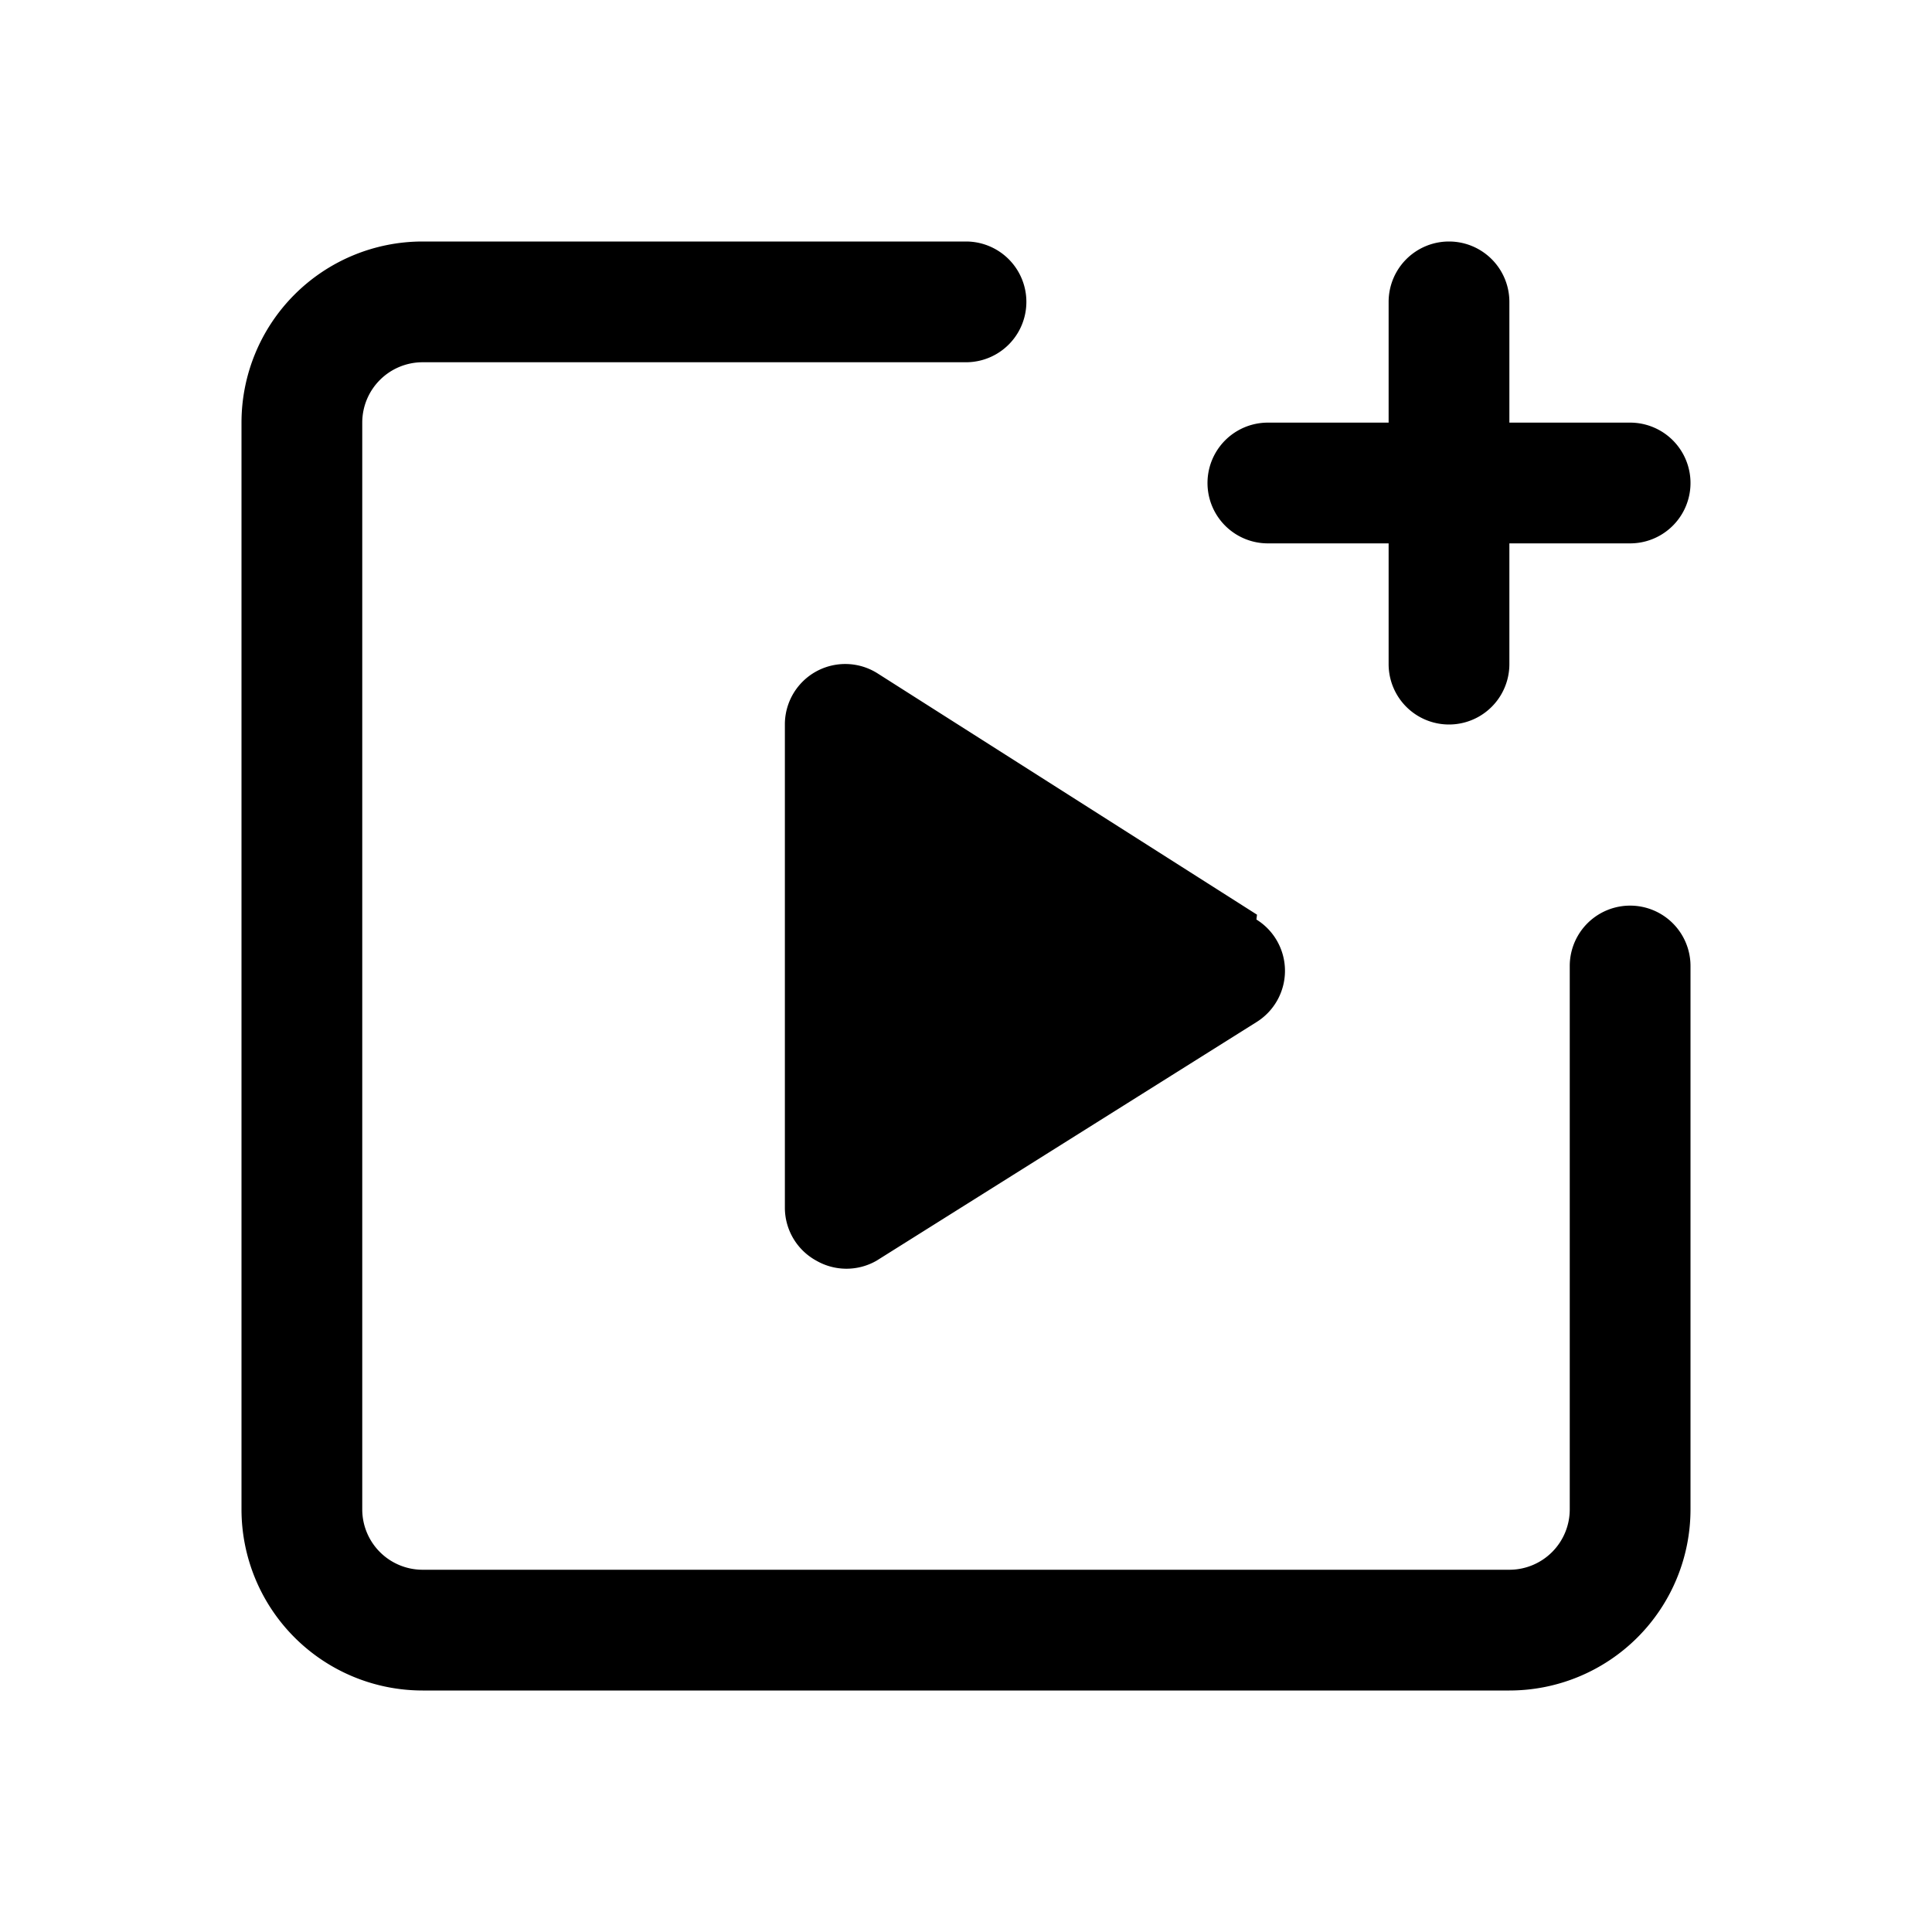 <svg xmlns="http://www.w3.org/2000/svg" viewBox="0 0 32 32"><g id="video"><path d="M25,28H7a3,3,0,0,1-3-3V7A3,3,0,0,1,7,4h9a1,1,0,0,1,0,2H7A1,1,0,0,0,6,7V25a1,1,0,0,0,1,1H25a1,1,0,0,0,1-1V16a1,1,0,0,1,2,0v9A3,3,0,0,1,25,28ZM27,7H25V5a1,1,0,0,0-2,0V7H21a1,1,0,0,0,0,2h2v2a1,1,0,0,0,2,0V9h2a1,1,0,0,0,0-2Zm-6.18,8.15-6.29-4a1,1,0,0,0-1.53.85V20a1,1,0,0,0,.52.88,1,1,0,0,0,1,0l6.29-3.95a1,1,0,0,0,0-1.7Z"/></g></svg>